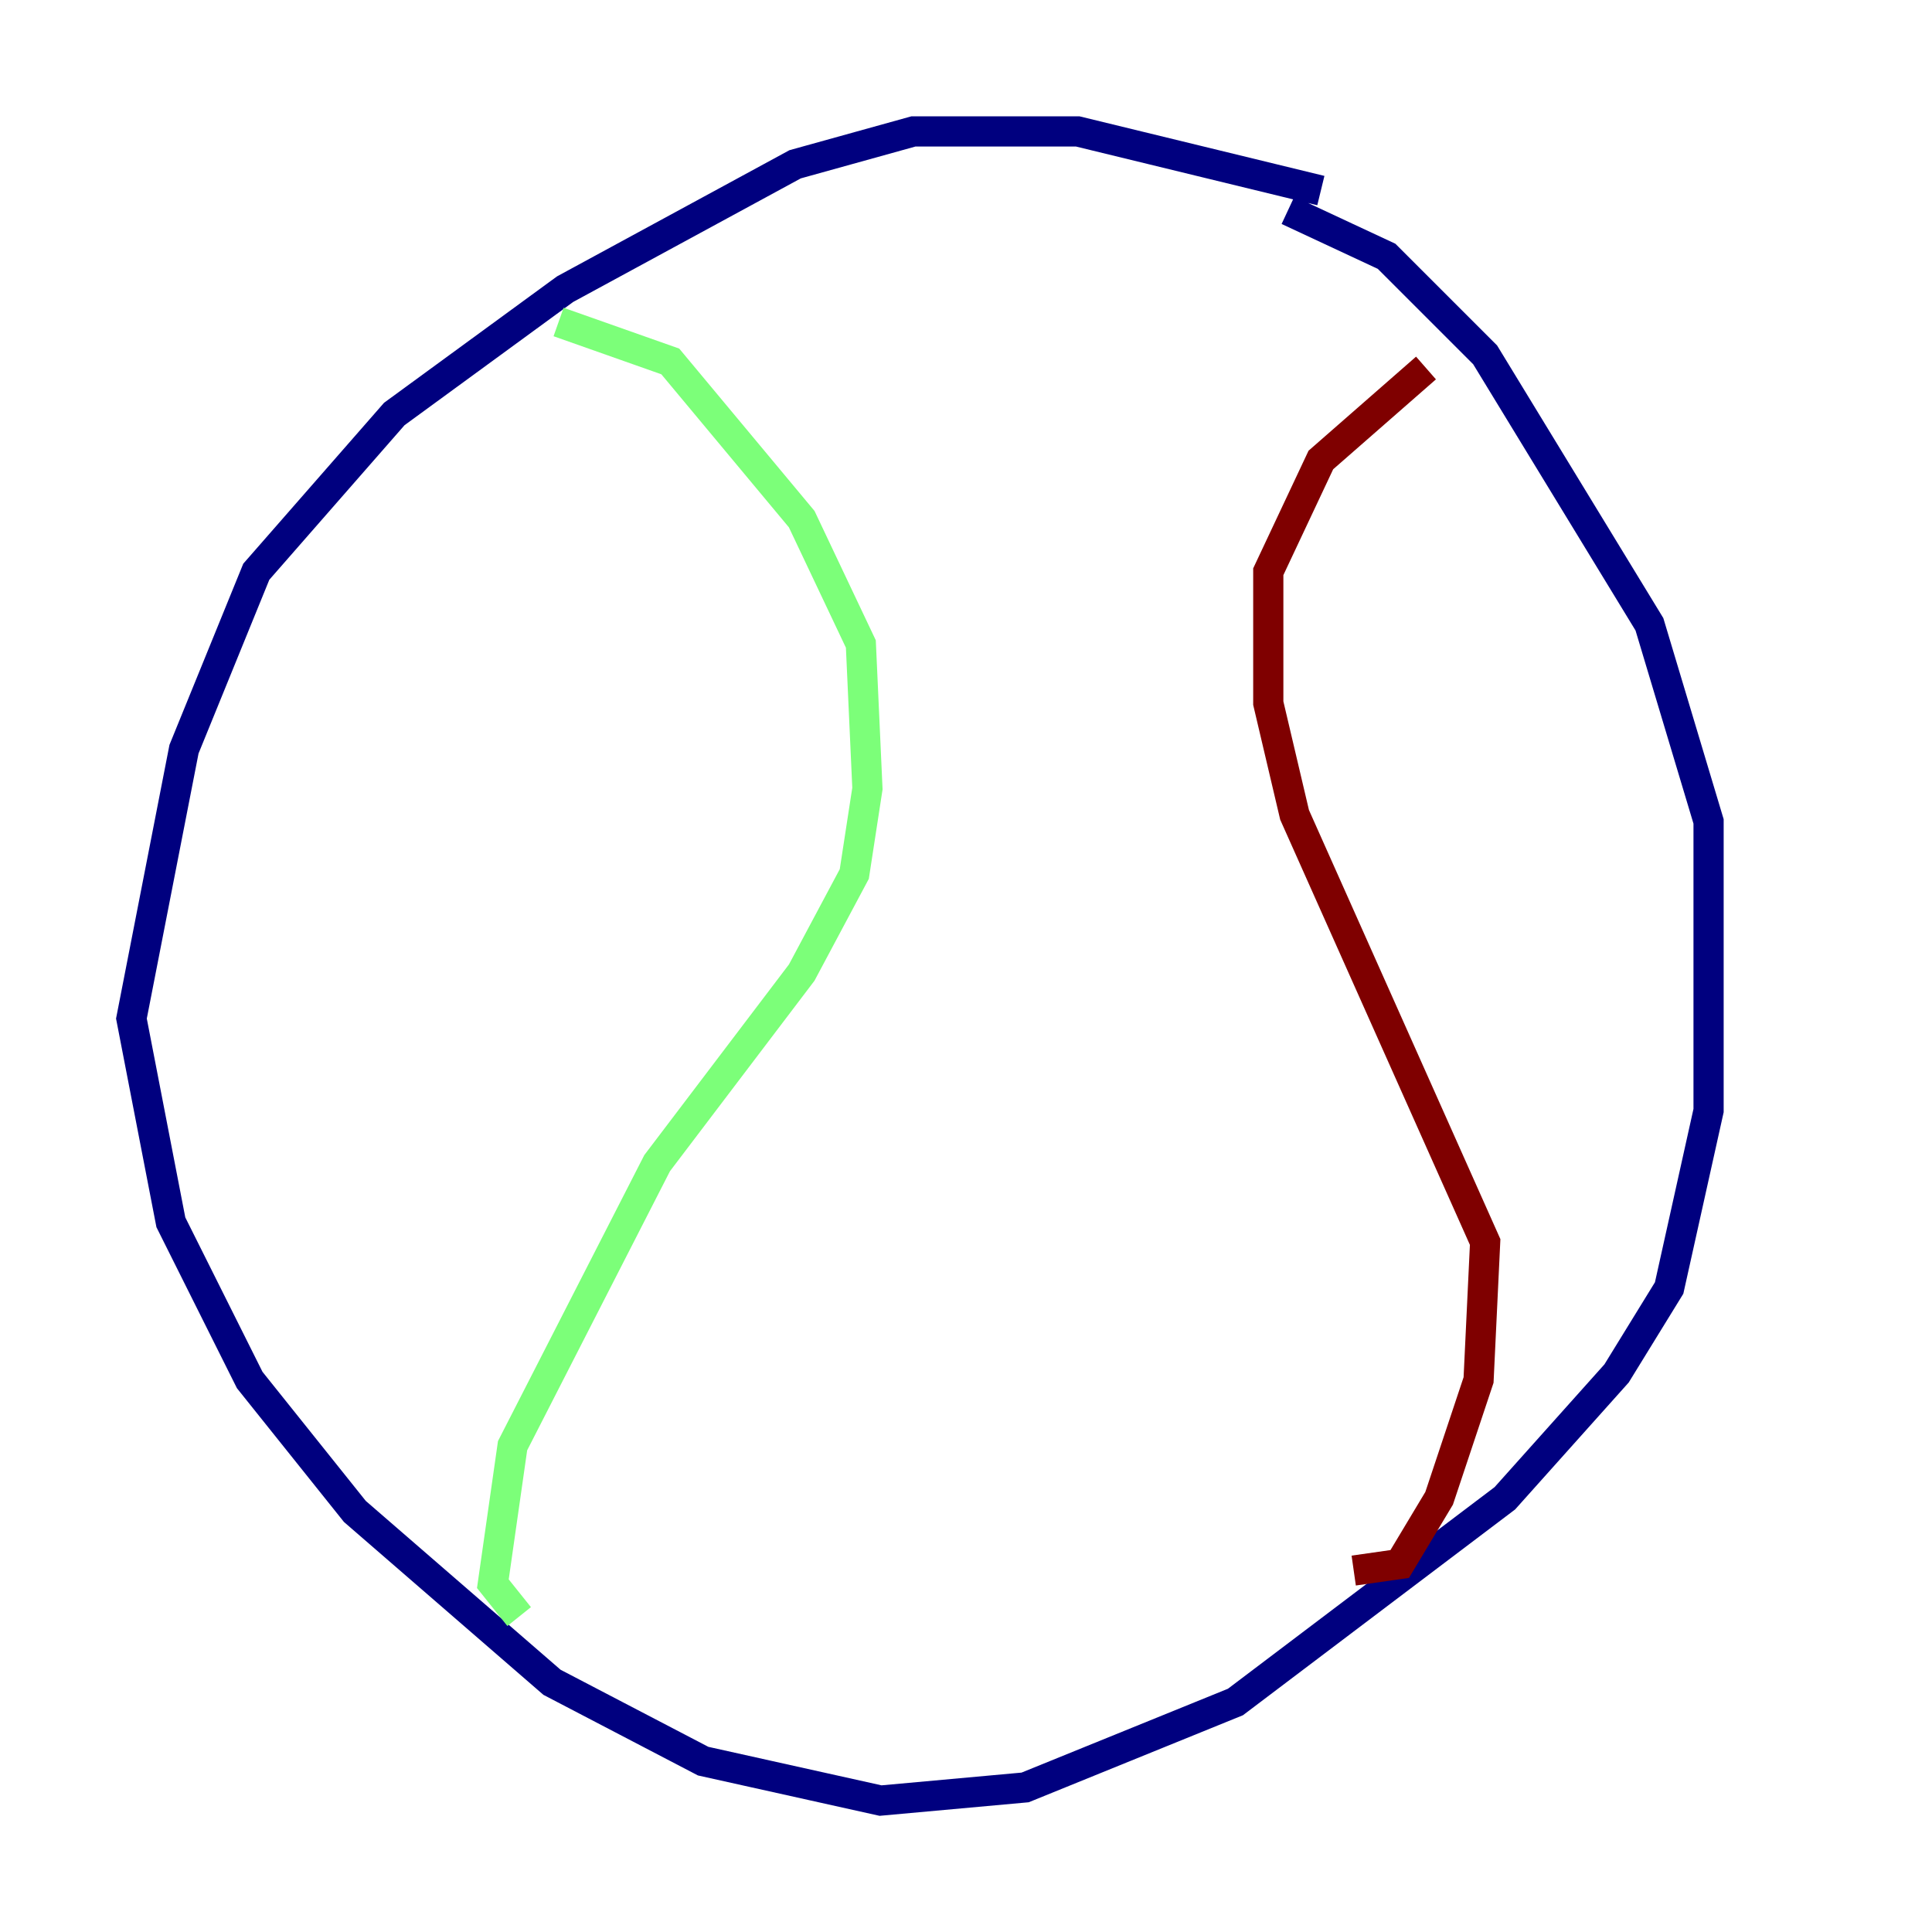 <?xml version="1.0" encoding="utf-8" ?>
<svg baseProfile="tiny" height="128" version="1.2" viewBox="0,0,128,128" width="128" xmlns="http://www.w3.org/2000/svg" xmlns:ev="http://www.w3.org/2001/xml-events" xmlns:xlink="http://www.w3.org/1999/xlink"><defs /><polyline fill="none" points="87.51,12.626 71.401,8.707 60.517,8.707 52.68,10.884 37.442,19.157 26.122,27.429 16.98,37.878 12.191,49.633 8.707,67.483 11.32,80.98 16.544,91.429 23.51,100.136 36.571,111.456 46.585,116.68 58.34,119.293 67.918,118.422 81.85,112.762 99.701,99.265 107.102,90.993 110.585,85.333 113.197,73.578 113.197,54.422 109.279,41.361 98.395,23.51 91.864,16.98 85.333,13.932" stroke="#00007f" stroke-width="2" /><polyline fill="none" points="37.007,21.333 44.408,23.946 53.116,34.395 57.034,42.667 57.469,52.245 56.599,57.905 53.116,64.435 43.537,77.061 33.959,95.782 32.653,104.925 34.395,107.102" stroke="#7cff79" stroke-width="2" /><polyline fill="none" points="94.476,24.381 87.51,30.476 84.027,37.878 84.027,46.585 85.769,53.986 98.395,82.286 97.959,91.429 95.347,99.265 92.735,103.619 89.687,104.054" stroke="#7f0000" stroke-width="2" /></svg>